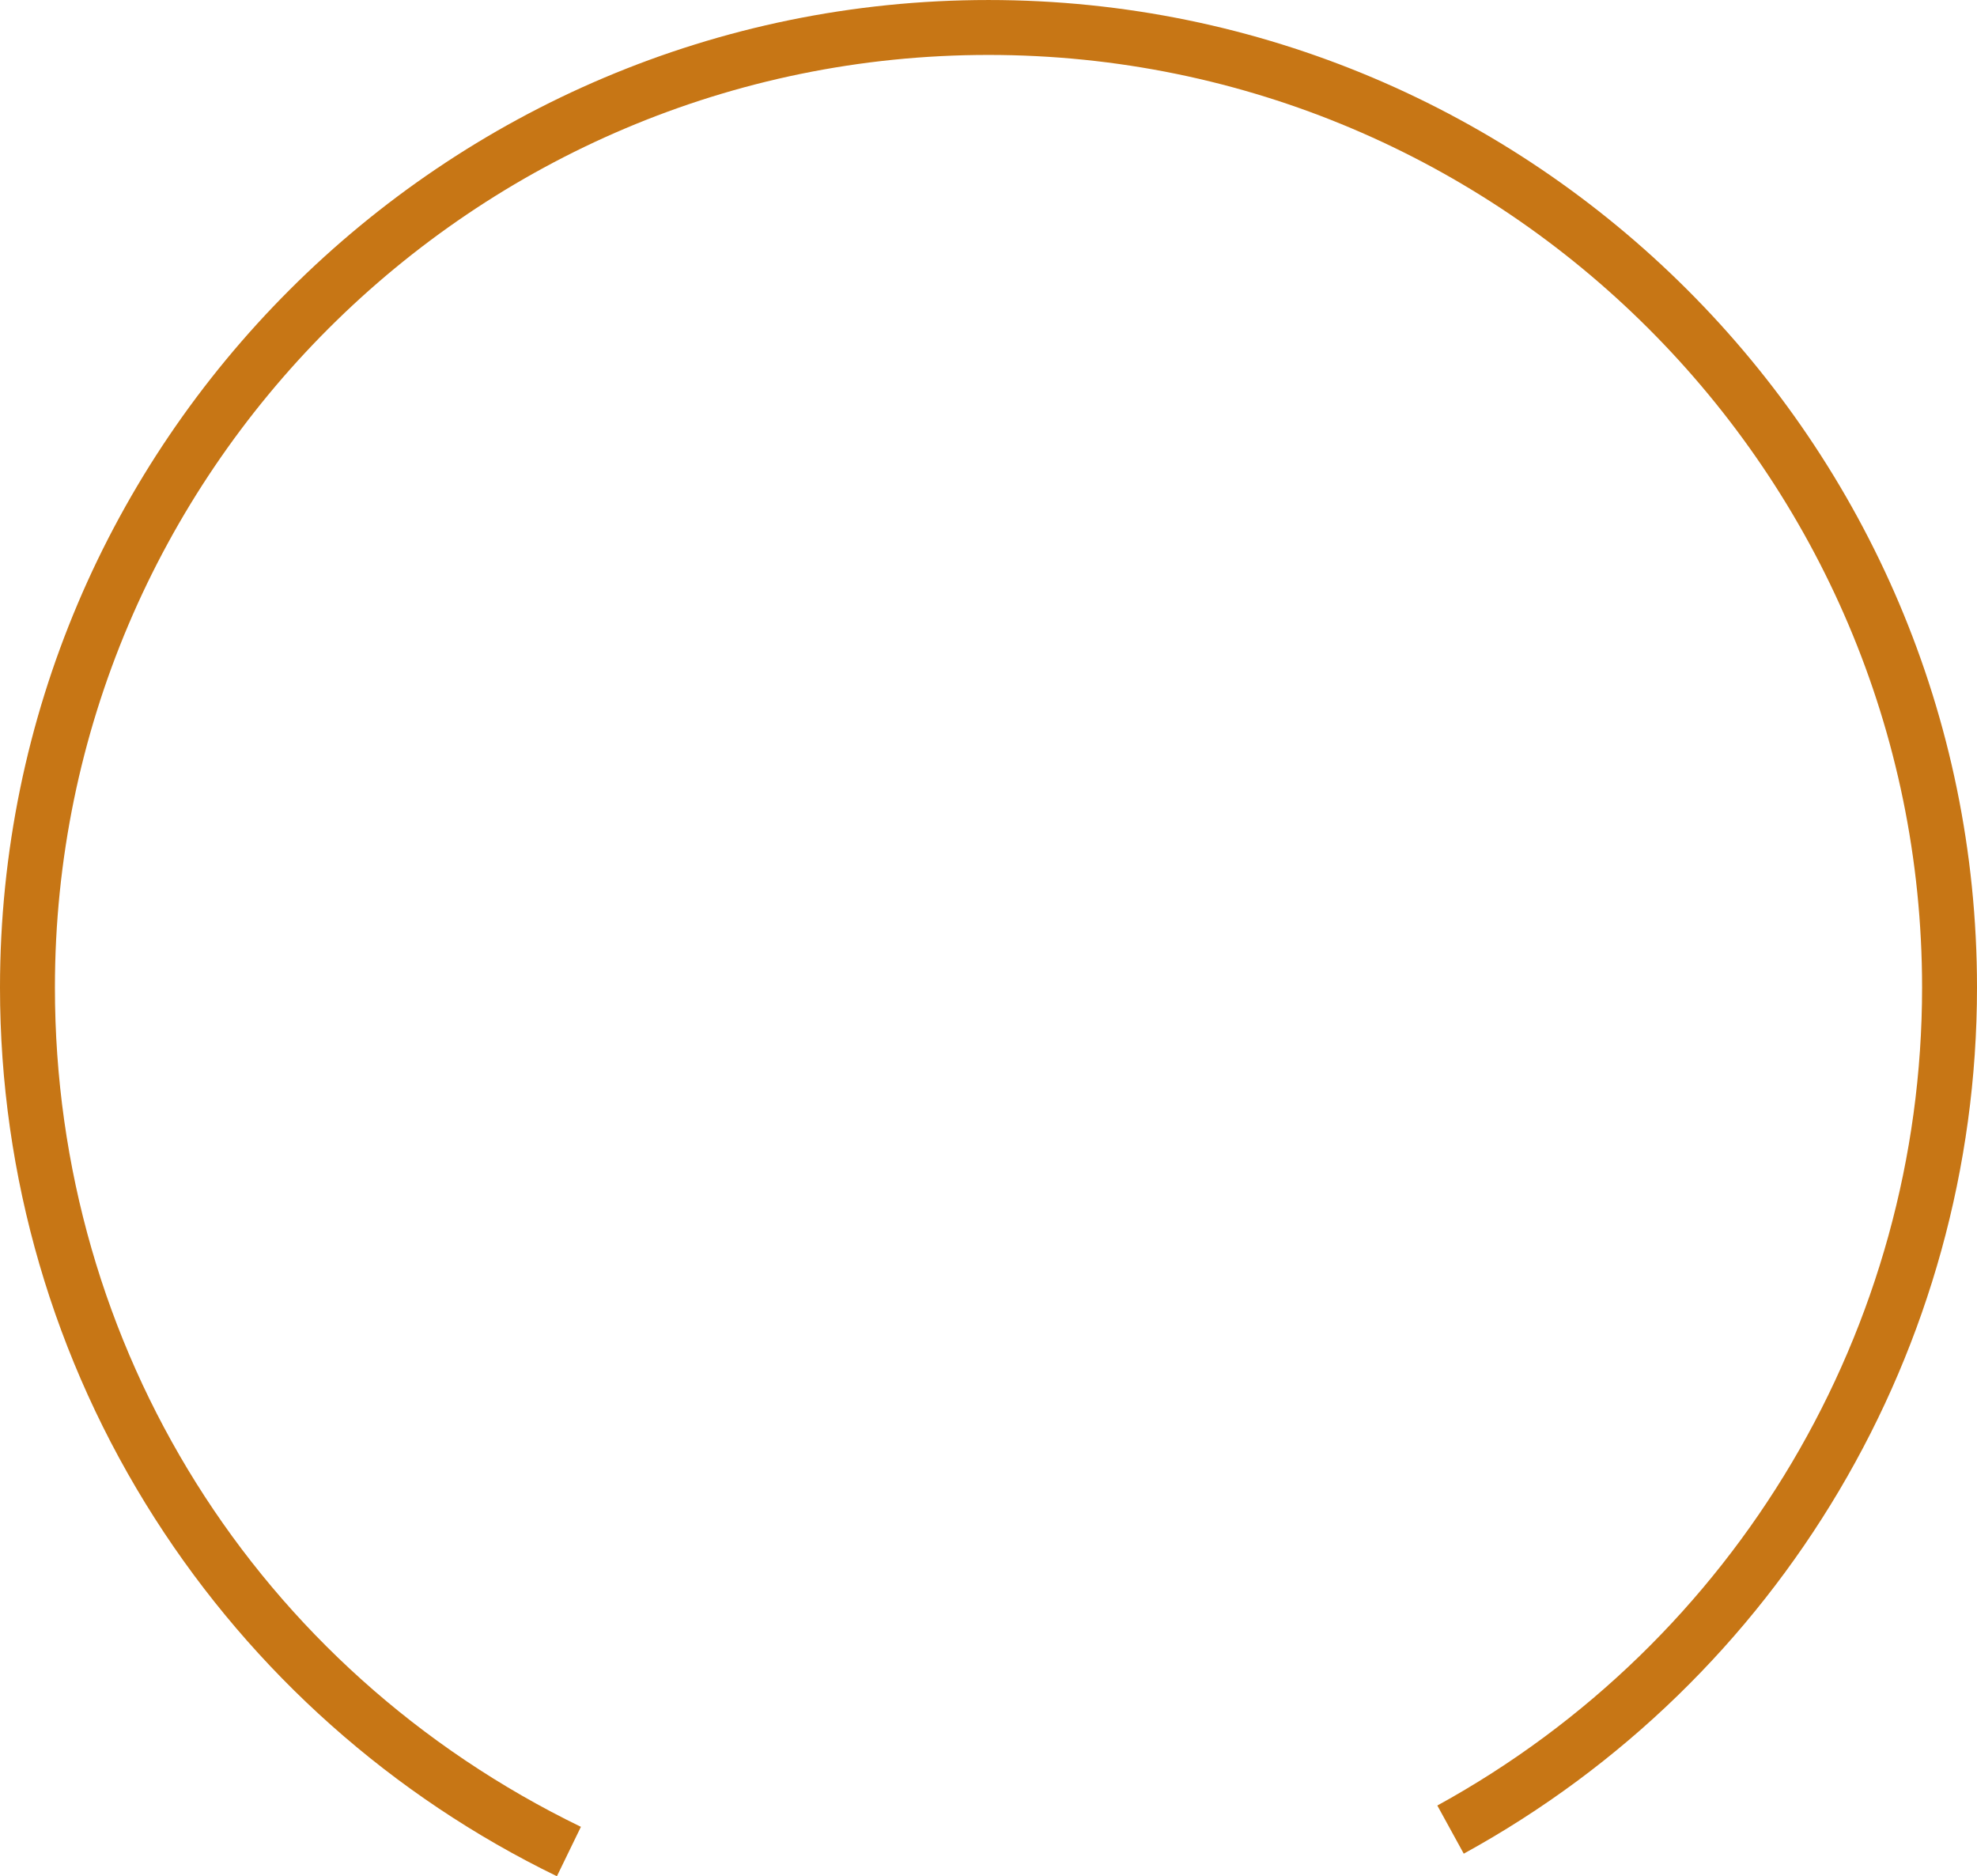 <svg version="1.1" id="图层_1" x="0px" y="0px" width="180px" height="170.805px" viewBox="0 0 180 170.805" enable-background="new 0 0 180 170.805" xml:space="preserve" xmlns="http://www.w3.org/2000/svg" xmlns:xlink="http://www.w3.org/1999/xlink" xmlns:xml="http://www.w3.org/XML/1998/namespace">
  <path fill="#C77615" d="M50.705,170.805c-14.969-7.27-27.627-18.531-36.605-32.57C4.875,123.809,0,107.098,0,89.903
	C0,40.331,40.375,0.001,90,0.001c49.626,0,90,40.33,90,89.902c0,32.816-17.902,63.031-46.729,78.848l-2.406-4.383
	C158.09,149.428,175,120.895,175,89.903c0-46.815-38.131-84.902-85-84.902c-46.869,0-85,38.087-85,84.902
	c0,32.785,18.351,62.063,47.89,76.404L50.705,170.805z" class="color c1"/>
</svg>